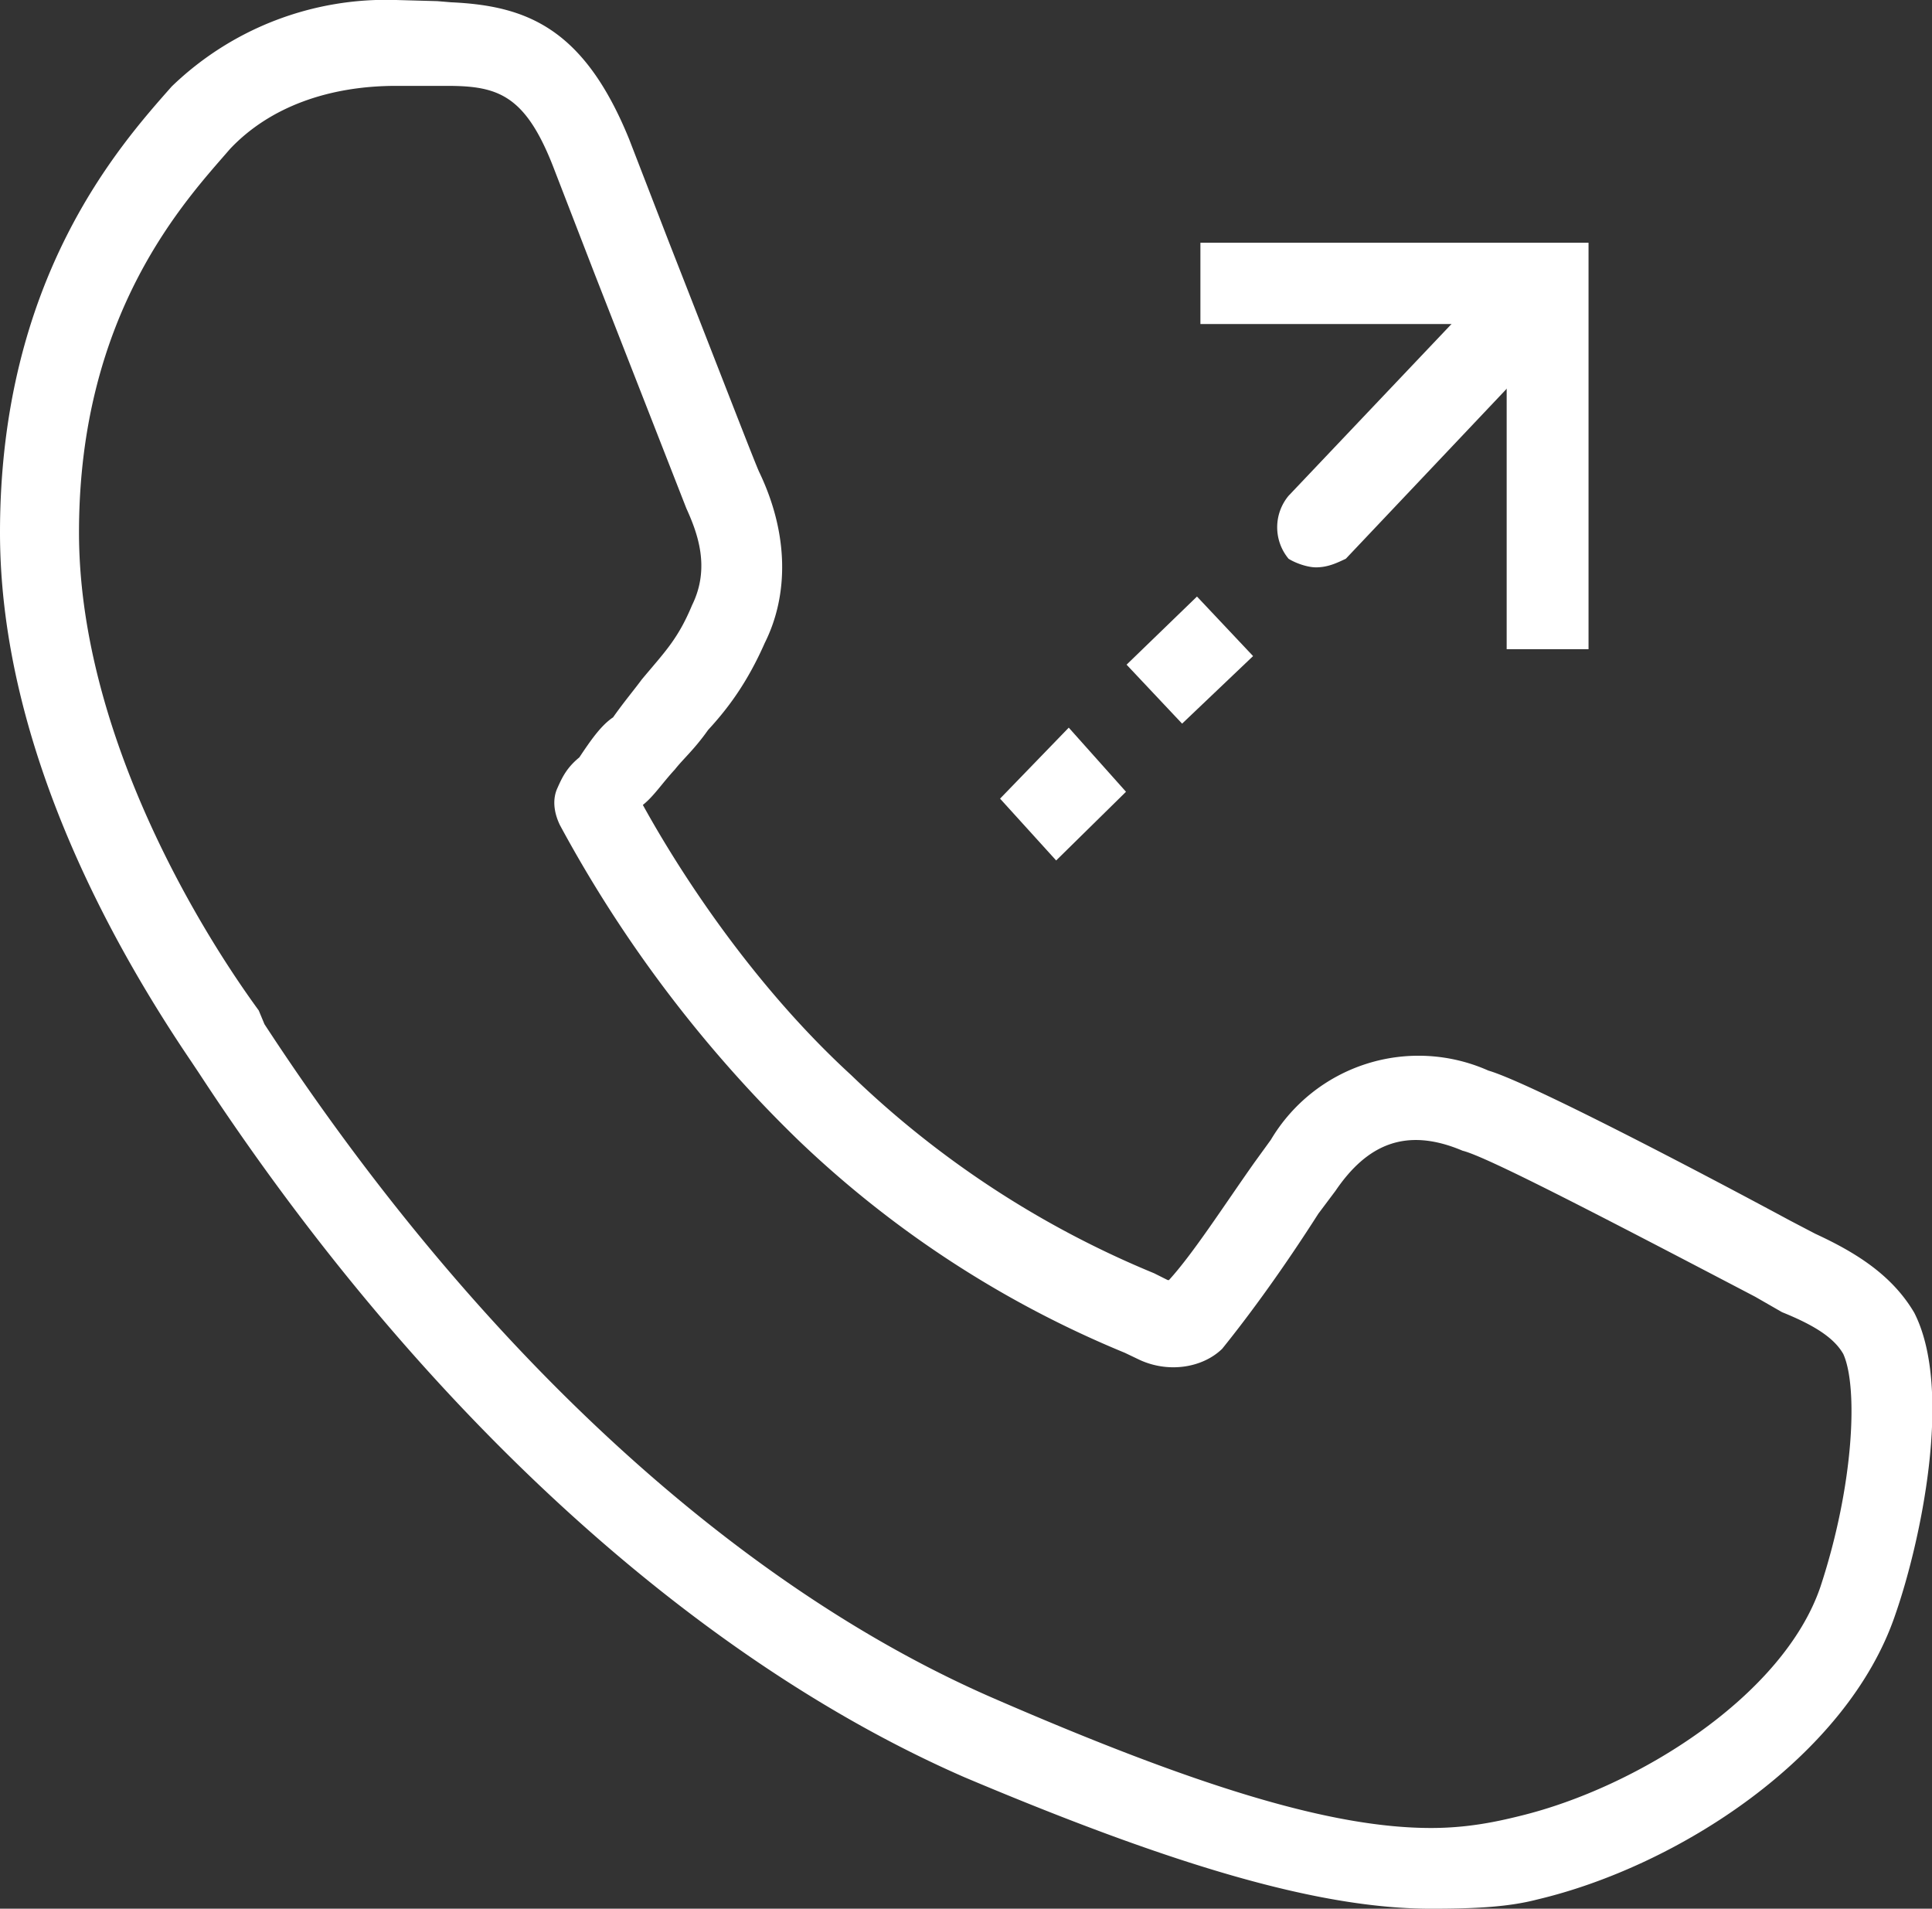 <svg xmlns="http://www.w3.org/2000/svg" xmlns:xlink="http://www.w3.org/1999/xlink" width="33.75" height="33.34" viewBox="0 0 33.75 33.34"><rect x="0" y="0" width="33.75" height="33.34" fill="#333333" stroke="none"/><defs><path id="yeyna" d="M319.57 396.63c-1.92 0-4.42-.72-8.16-2.3-4.8-2.1-9.57-6.5-13.36-12.29l-.14-.21c-1.24-1.83-3.34-5.4-3.34-9.24 0-4.44 2.1-6.77 3-7.79a5.39 5.39 0 0 1 3.92-1.51l.72.02.24.02c1.32.06 2.32.45 3.11 2.39l.7 1.81c.96 2.45 1.48 3.8 1.57 4 .52 1.08.52 2.15.1 2.99-.3.68-.63 1.13-.99 1.52-.24.34-.43.5-.58.69-.23.25-.37.47-.56.62.7 1.27 1.97 3.19 3.64 4.72a16.86 16.86 0 0 0 5.29 3.46l.24.12h.02c.42-.46.94-1.27 1.49-2.05l.29-.4a3 3 0 0 1 3.8-1.21c.69.2 3.6 1.72 5.27 2.62l.44.23c.67.31 1.33.7 1.73 1.38.69 1.35.1 4.04-.33 5.27-.84 2.49-3.8 4.4-6.26 4.98-.5.13-1.08.16-1.85.16zm-18.08-31.84c-1.18 0-2.21.37-2.9 1.1-.76.88-2.64 2.85-2.64 6.7 0 3.36 1.95 6.72 3.14 8.35l.1.24c3.66 5.6 8.18 9.8 12.75 11.78 3.57 1.55 5.9 2.26 7.63 2.26.61 0 1.11-.1 1.55-.21 2.06-.5 4.6-2.1 5.25-4 .59-1.79.66-3.5.4-4.07-.16-.28-.5-.5-1.07-.73l-.47-.27c-2.79-1.46-4.7-2.45-5.11-2.55-.99-.42-1.67-.11-2.22.7l-.3.4c-.6.94-1.18 1.74-1.68 2.36-.35.34-.96.43-1.47.18l-.23-.11a18.3 18.3 0 0 1-5.71-3.72 22.63 22.63 0 0 1-4.16-5.5c-.11-.23-.13-.46-.04-.65.08-.18.16-.35.38-.53.2-.3.38-.56.59-.7.19-.27.36-.47.5-.66.4-.48.63-.7.88-1.3.32-.65.1-1.25-.1-1.69l-1.6-4.09-.7-1.81c-.5-1.32-.98-1.48-1.88-1.48h-.25z"/><path id="yeynb" d="M315.22 375.93l-.97-1.03 1.23-1.19.98 1.04z"/><path id="yeync" d="M313.02 378.32l-.98-1.08 1.2-1.24 1 1.12z"/><path id="yeynd" d="M317.56 373.2c-.16 0-.37-.08-.48-.15a.86.86 0 0 1 0-1.1l3.88-4.09c.27-.3.73-.3 1 0 .27.33.27.78 0 1.09l-3.88 4.1c-.15.07-.31.15-.52.15"/><path id="yeyne" d="M322.32 374.63h-1.43v-5.68h-5.35v-1.42h6.78z"/></defs><g><g transform="translate(-294.57 -363.29)"><g><use fill="#fff" xlink:href="#yeyna"/></g><g><use fill="#fff" xlink:href="#yeynb"/></g><g><use fill="#fff" xlink:href="#yeync"/></g><g><use fill="#fff" xlink:href="#yeynd"/></g><g><use fill="#fff" xlink:href="#yeyne"/></g></g></g></svg>